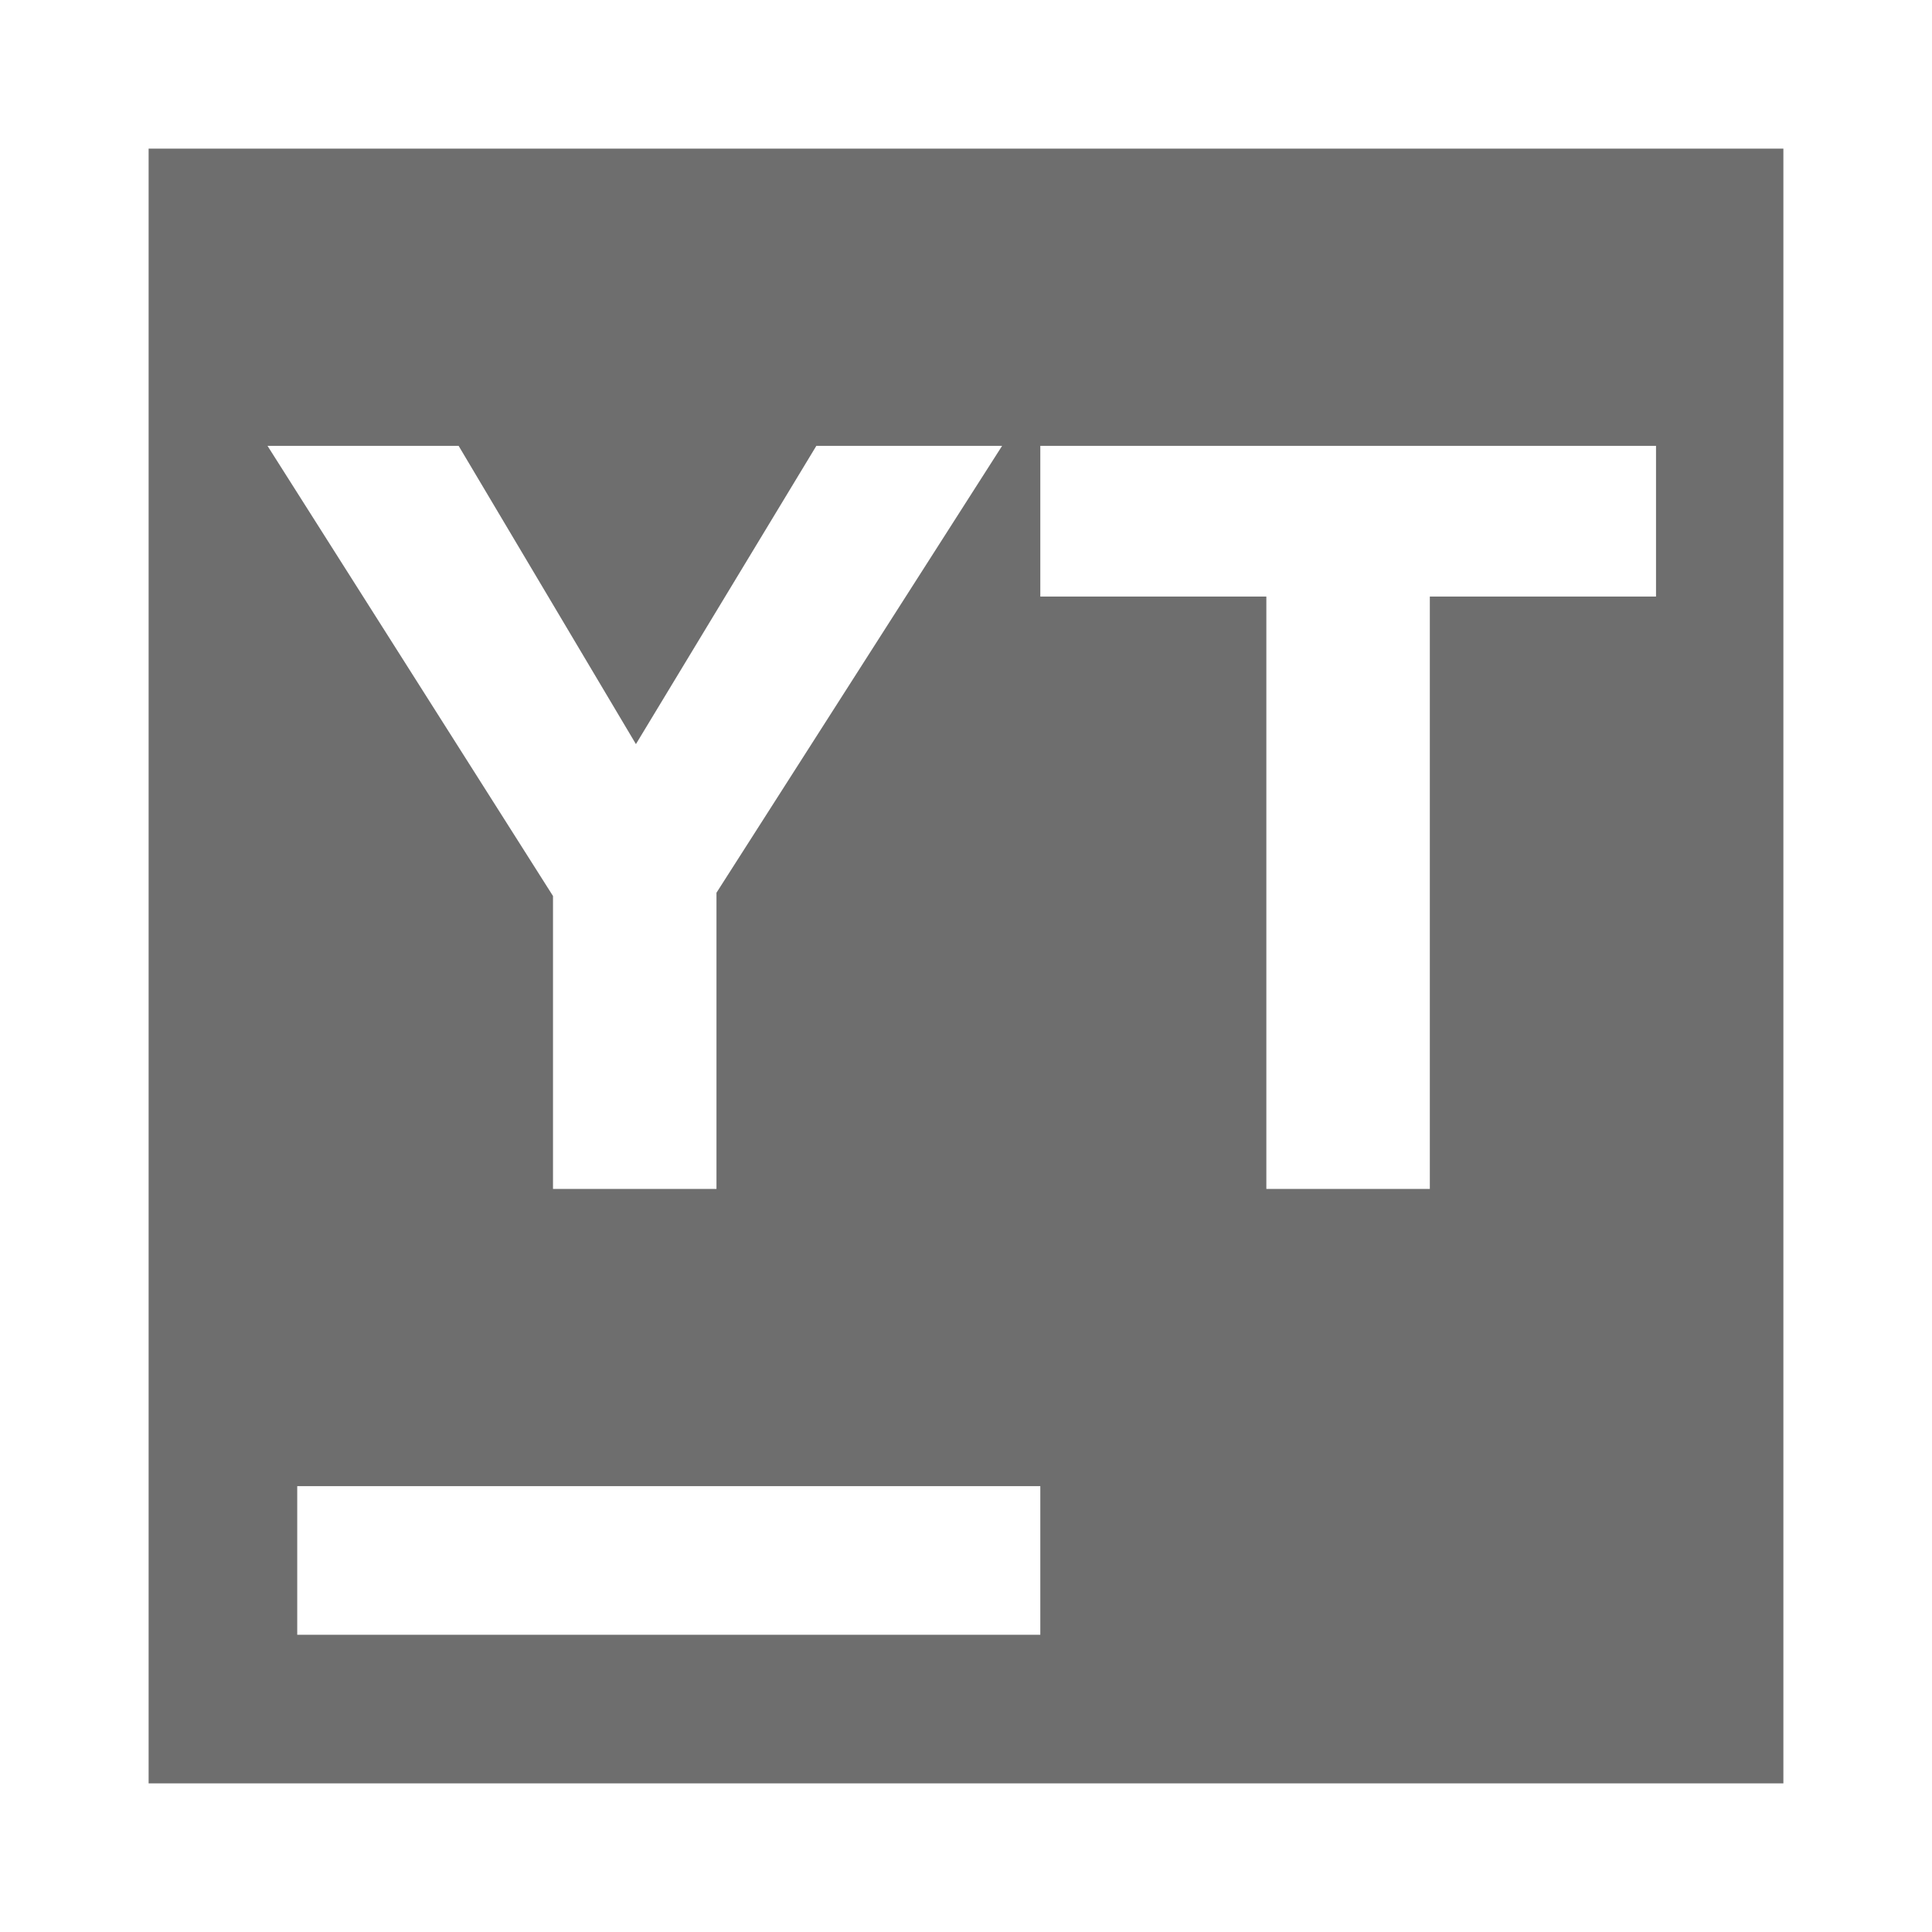 <svg width="13" height="13" viewBox="0 0 13 13" fill="none" xmlns="http://www.w3.org/2000/svg">
<path fill-rule="evenodd" clip-rule="evenodd" d="M12 1H1V12H12V1ZM7 10H2V11H7V10ZM3.721 8H4.821V6.007L6.743 3H5.493L4.279 5.007L3.086 3H1.8L3.721 6.029V8ZM9.621 8H8.521V4.014H7V3H11.143V4.014H9.621V8Z" fill="#6E6E6E"/>
</svg>
